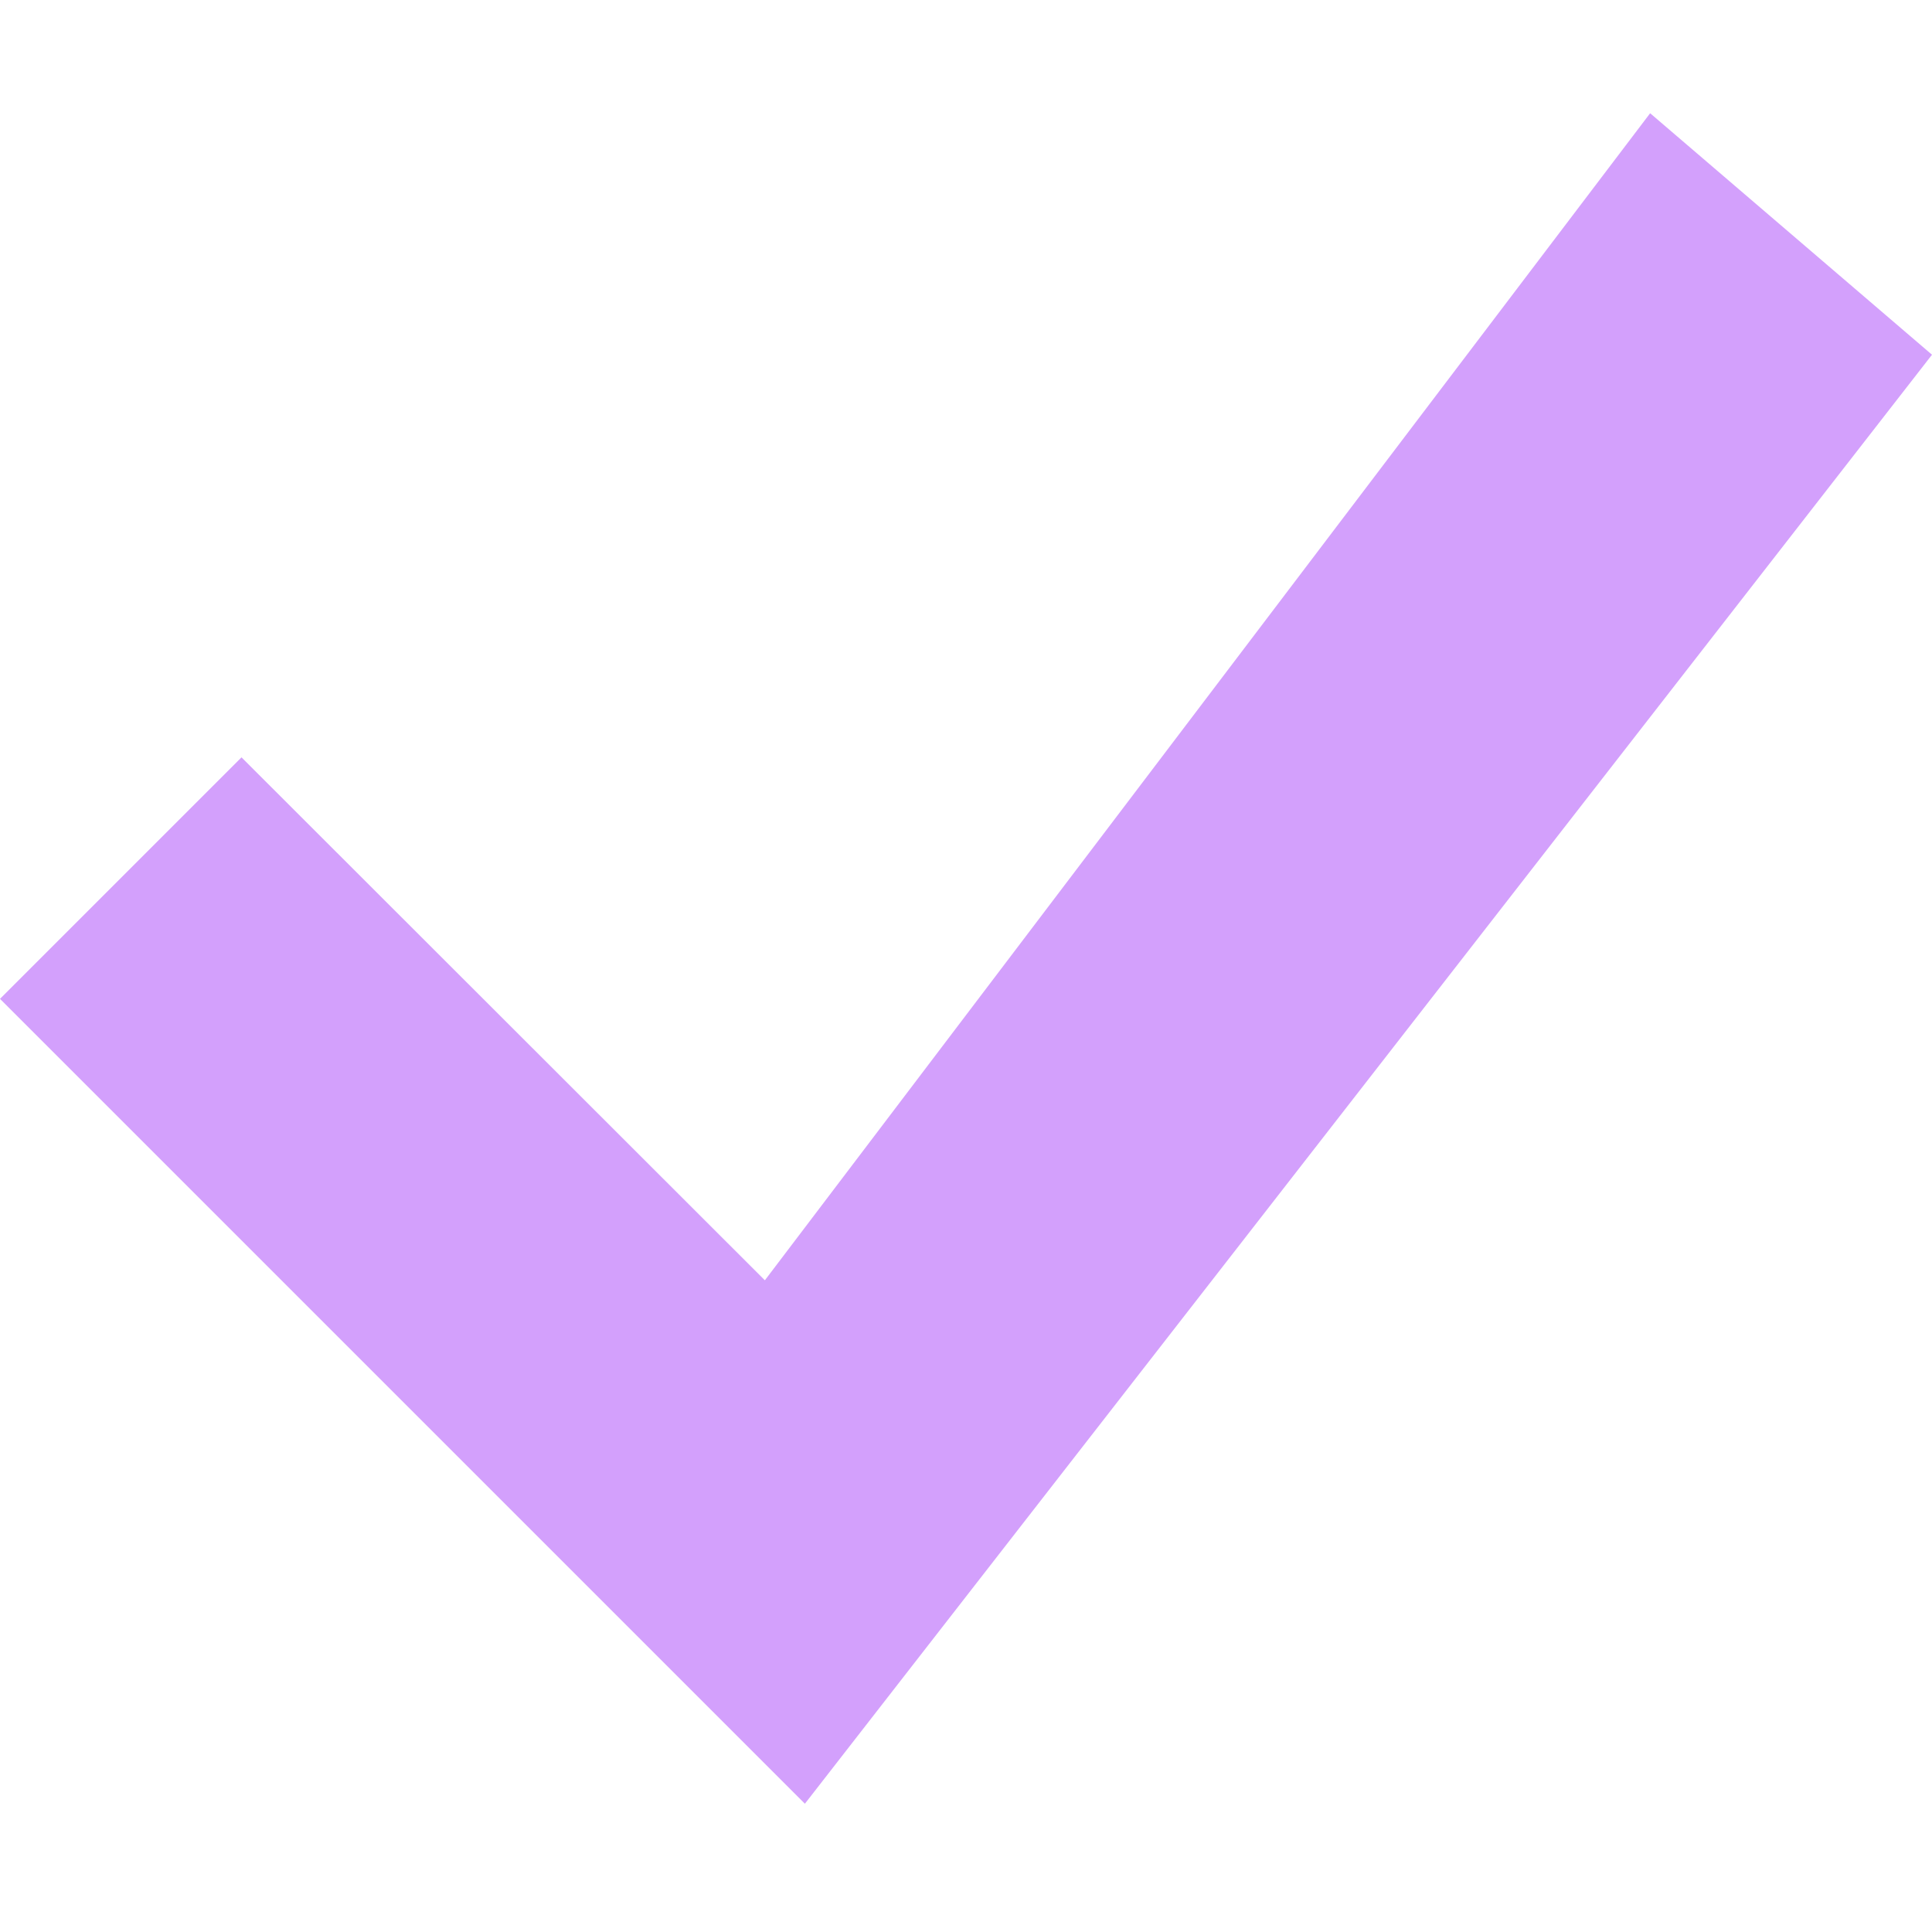 <svg width="28" height="28" viewBox="0 0 28 28" fill="none" xmlns="http://www.w3.org/2000/svg">
<path d="M23.915 1.641L11.085 18.555L3.5 10.976L0 14.476L11.665 26.141L28 5.141L23.915 1.641Z" fill="#D3A0FC"/>
</svg>
